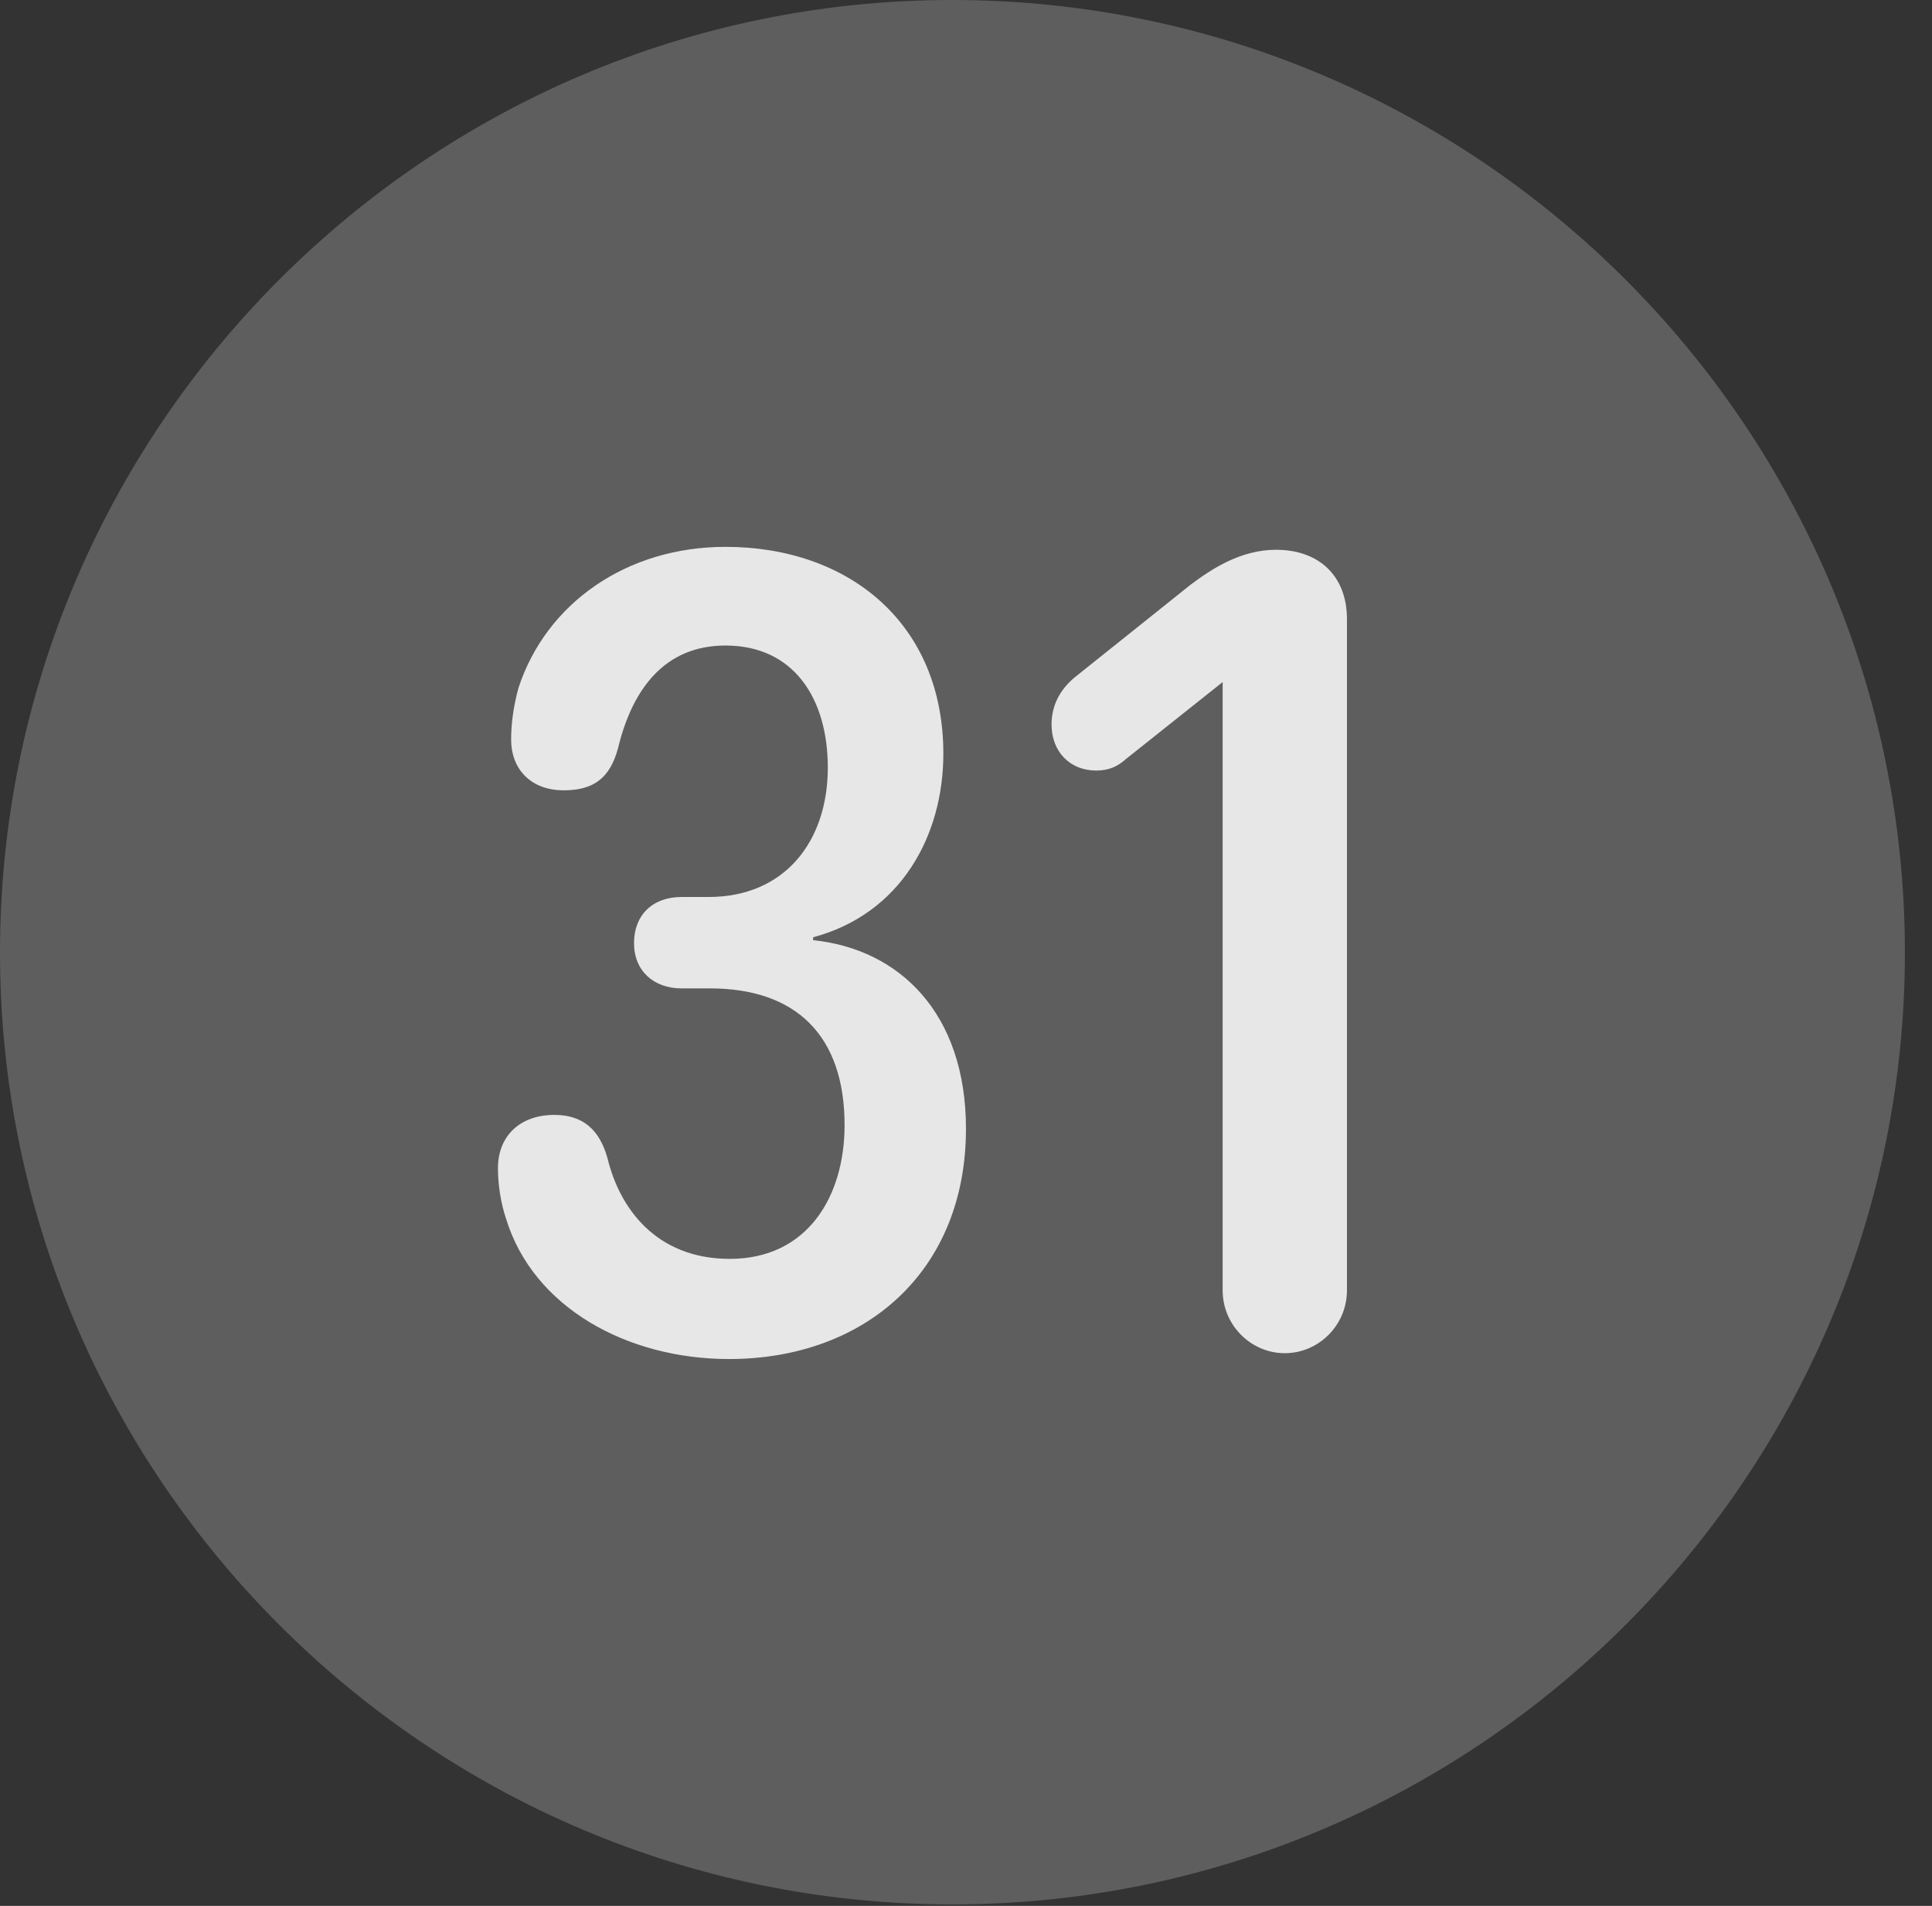 <?xml version="1.0" encoding="UTF-8"?>
<!--Generator: Apple Native CoreSVG 341-->
<!DOCTYPE svg
PUBLIC "-//W3C//DTD SVG 1.1//EN"
       "http://www.w3.org/Graphics/SVG/1.1/DTD/svg11.dtd">
<svg version="1.1" xmlns="http://www.w3.org/2000/svg" xmlns:xlink="http://www.w3.org/1999/xlink" viewBox="0 0 25.801 25.459">
 <rect x="0" y="0" width="25.801" height="25.459" fill="#333333" stroke="none"/>
 <g>
  <rect height="25.459" opacity="0" width="25.801" x="0" y="0"/>
  <path d="M12.715 25.439C19.727 25.439 25.439 19.727 25.439 12.725C25.439 5.713 19.727 0 12.715 0C5.713 0 0 5.713 0 12.725C0 19.727 5.713 25.439 12.715 25.439Z" fill="white" fill-opacity="0.212"/>
  <path d="M9.736 18.154C8.369 18.154 7.119 17.461 6.758 16.279C6.689 16.074 6.65 15.83 6.65 15.605C6.65 15.166 6.953 14.893 7.402 14.893C7.783 14.893 8.008 15.088 8.115 15.479C8.271 16.123 8.75 16.816 9.746 16.816C10.781 16.816 11.279 15.986 11.279 15.029C11.279 13.838 10.635 13.203 9.482 13.203L9.102 13.203C8.73 13.203 8.467 12.969 8.467 12.598C8.467 12.227 8.711 11.982 9.102 11.982L9.463 11.982C10.479 11.982 11.055 11.24 11.055 10.254C11.055 9.336 10.605 8.623 9.688 8.623C8.887 8.623 8.447 9.189 8.252 10C8.145 10.391 7.93 10.557 7.529 10.557C7.07 10.557 6.826 10.254 6.826 9.883C6.826 9.668 6.855 9.443 6.924 9.189C7.295 8.057 8.369 7.305 9.688 7.305C11.338 7.305 12.598 8.33 12.598 10.068C12.598 11.162 12.031 12.207 10.859 12.52L10.859 12.559C12.002 12.676 12.9 13.525 12.9 15.078C12.9 16.992 11.543 18.154 9.736 18.154ZM17.158 18.076C16.709 18.076 16.328 17.705 16.328 17.236L16.328 9.111L15.039 10.137C14.932 10.234 14.815 10.293 14.639 10.293C14.287 10.293 14.043 10.039 14.043 9.678C14.043 9.385 14.19 9.17 14.395 9.014L15.898 7.812C16.172 7.607 16.562 7.344 17.041 7.344C17.617 7.344 17.988 7.695 17.988 8.271L17.988 17.236C17.988 17.705 17.607 18.076 17.158 18.076Z" fill="white" fill-opacity="0.85"/>
 </g>
</svg>
